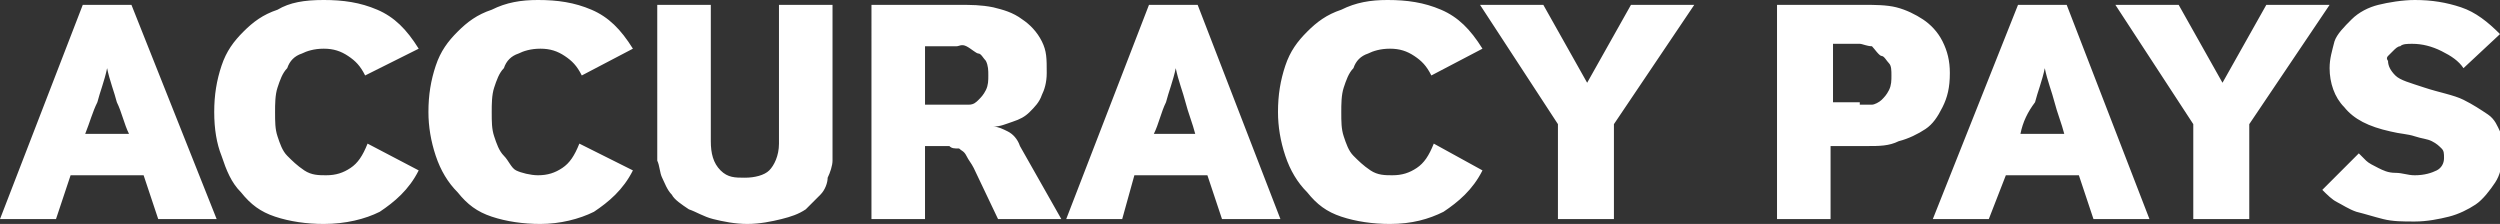 <svg version="1.1" id="Layer_1" xmlns="http://www.w3.org/2000/svg" x="0" y="0" viewBox="0 0 102.7 9.2" xml:space="preserve"><rect x="0" y="0" width="102.7" height="9.2" fill="#333333" stroke="none"/><style>.copy_whiteFill{fill:#fff}</style><path class="copy_whiteFill" d="M3.4.2h2L8.9 9H6.5l-.6-1.8h-3L2.3 9H0L3.4.2zm1.9 5.3c-.2-.4-.3-.9-.5-1.3-.1-.4-.3-.9-.4-1.4-.1.5-.3 1-.4 1.4-.2.4-.3.8-.5 1.3h1.8zM17.2 7c-.4.8-1 1.3-1.6 1.7-.6.3-1.4.5-2.3.5-.7 0-1.4-.1-2-.3-.6-.2-1-.5-1.4-1-.4-.4-.6-.9-.8-1.5-.2-.5-.3-1.1-.3-1.8s.1-1.3.3-1.9c.2-.6.5-1 .9-1.4.4-.4.8-.7 1.4-.9.5-.3 1.1-.4 1.9-.4.8 0 1.5.1 2.2.4s1.2.8 1.7 1.6L15 3.1c-.2-.4-.4-.6-.7-.8s-.6-.3-1-.3-.7.1-.9.2c-.3.1-.5.3-.6.6-.2.2-.3.5-.4.8-.1.3-.1.7-.1 1 0 .4 0 .7.1 1 .1.3.2.6.4.8s.4.4.7.6.6.2.9.2c.4 0 .7-.1 1-.3.3-.2.5-.5.7-1L17.2 7zM26 7c-.4.8-1 1.3-1.6 1.7-.6.3-1.4.5-2.2.5-.7 0-1.4-.1-2-.3-.6-.2-1-.5-1.4-1-.4-.4-.7-.9-.9-1.5-.2-.6-.3-1.2-.3-1.8 0-.7.1-1.3.3-1.9.2-.6.5-1 .9-1.4.4-.4.8-.7 1.4-.9.6-.3 1.2-.4 1.9-.4.8 0 1.5.1 2.2.4s1.2.8 1.7 1.6l-2.1 1.1c-.2-.4-.4-.6-.7-.8s-.6-.3-1-.3-.7.1-.9.2c-.3.1-.5.3-.6.6-.2.2-.3.5-.4.8-.1.3-.1.7-.1 1 0 .4 0 .7.1 1 .1.3.2.6.4.8s.3.5.5.6.6.2.9.2c.4 0 .7-.1 1-.3.3-.2.5-.5.7-1L26 7zM27 .2h2.2v5.6c0 .5.1.9.4 1.2s.6.3 1 .3.8-.1 1-.3.4-.6.4-1.1V.2h2.2v6.4c0 .2-.1.5-.2.7 0 .2-.1.5-.3.7l-.6.6c-.3.2-.6.3-1 .4-.4.1-.9.2-1.4.2s-1-.1-1.4-.2c-.4-.1-.7-.3-1-.4-.3-.2-.6-.4-.7-.6-.2-.2-.3-.5-.4-.7s-.1-.5-.2-.7V.2zM35.8.2h3.6c.5 0 .9 0 1.4.1.4.1.8.2 1.2.5.3.2.6.5.8.9s.2.7.2 1.3c0 .4-.1.7-.2.9-.1.3-.3.5-.5.7-.2.2-.4.3-.7.4s-.5.2-.8.2c.2 0 .4.1.6.2.2.1.4.3.5.6l1.7 3H41l-1-2.1c-.1-.2-.2-.3-.3-.5s-.2-.2-.3-.3c-.2 0-.3 0-.4-.1h-1v3h-2.2V.2zm3.5 4.1h.5c.2 0 .3-.1.4-.2.1-.1.2-.2.3-.4.1-.2.1-.4.1-.6 0-.2 0-.4-.1-.6-.1-.1-.2-.3-.3-.3s-.3-.2-.5-.3-.3 0-.4 0H38v2.4h1.3zM47.2.2h2L52.6 9h-2.4l-.6-1.8h-3L46.1 9h-2.3L47.2.2zm1.9 5.3c-.1-.4-.3-.9-.4-1.3-.1-.4-.3-.9-.4-1.4-.1.5-.3 1-.4 1.4-.2.4-.3.9-.5 1.3h1.7zM60.9 7c-.4.8-1 1.3-1.6 1.7-.6.3-1.3.5-2.2.5-.7 0-1.4-.1-2-.3-.6-.2-1-.5-1.4-1-.4-.4-.7-.9-.9-1.5-.2-.6-.3-1.2-.3-1.8 0-.7.1-1.3.3-1.9.2-.6.5-1 .9-1.4.4-.4.8-.7 1.4-.9.6-.3 1.2-.4 1.9-.4.8 0 1.5.1 2.2.4s1.2.8 1.7 1.6l-2.1 1.1c-.2-.4-.4-.6-.7-.8s-.6-.3-1-.3-.7.1-.9.2c-.3.1-.5.3-.6.6-.2.2-.3.5-.4.8-.1.3-.1.7-.1 1 0 .4 0 .7.1 1 .1.3.2.6.4.8s.4.4.7.6.6.2.9.2c.4 0 .7-.1 1-.3.3-.2.5-.5.7-1l2 1.1zM64 5.1L60.8.2h2.6l1.8 3.2L67 .2h2.6l-3.3 4.9V9H64V5.1zM72.9.2h3.7c.4 0 .9 0 1.3.1s.8.3 1.1.5.6.5.8.9c.2.4.3.8.3 1.3 0 .6-.1 1-.3 1.4-.2.4-.4.7-.7.9-.3.2-.7.4-1.1.5-.4.2-.8.2-1.3.2h-1.5v3H73V.2zm3.5 4.1h.5c.1 0 .3-.1.4-.2.1-.1.2-.2.3-.4.1-.2.1-.4.1-.6 0-.2 0-.4-.1-.5-.1-.1-.2-.3-.3-.3s-.3-.3-.4-.4c-.2 0-.4-.1-.5-.1h-1.1v2.4h1.1zM82.9.2h2L88.3 9H86l-.6-1.8h-3L81.7 9h-2.3L82.9.2zm1.9 5.3c-.1-.4-.3-.9-.4-1.3-.1-.4-.3-.9-.4-1.4-.1.5-.3 1-.4 1.4-.3.4-.5.8-.6 1.3h1.8zM90.1 5.1L86.9.2h2.6l1.8 3.2L93.1.2h2.6l-3.3 4.9V9h-2.3V5.1zM96.9 6.3l.3.3c.1.1.3.2.5.3s.4.2.7.2.5.1.8.1c.4 0 .7-.1.9-.2.2-.1.3-.3.3-.5s0-.3-.1-.4c-.1-.1-.2-.2-.4-.3-.2-.1-.4-.1-.7-.2-.3-.1-.6-.1-1-.2-.9-.2-1.5-.5-1.9-1-.4-.4-.6-1-.6-1.6 0-.4.1-.7.2-1.1.1-.3.4-.6.7-.9s.7-.5 1.1-.6 1-.2 1.5-.2c.7 0 1.3.1 1.9.3.6.2 1.1.6 1.6 1.1l-1.5 1.4c-.2-.3-.5-.5-.9-.7-.4-.2-.8-.3-1.2-.3-.2 0-.4 0-.5.1-.1 0-.2.1-.3.2l-.2.2c-.1.1 0 .2 0 .2 0 .2.1.4.3.6s.6.3 1.2.5 1.2.3 1.6.5.7.4 1 .6.4.5.5.7c.1.3.1.6.1.9 0 .5-.1.9-.3 1.2s-.5.7-.8.9c-.3.2-.7.4-1.1.5-.4.1-.9.2-1.4.2-.5 0-.9 0-1.3-.1s-.7-.2-1.1-.3c-.3-.1-.6-.3-.8-.4s-.4-.3-.6-.5l1.5-1.5z"/></svg>